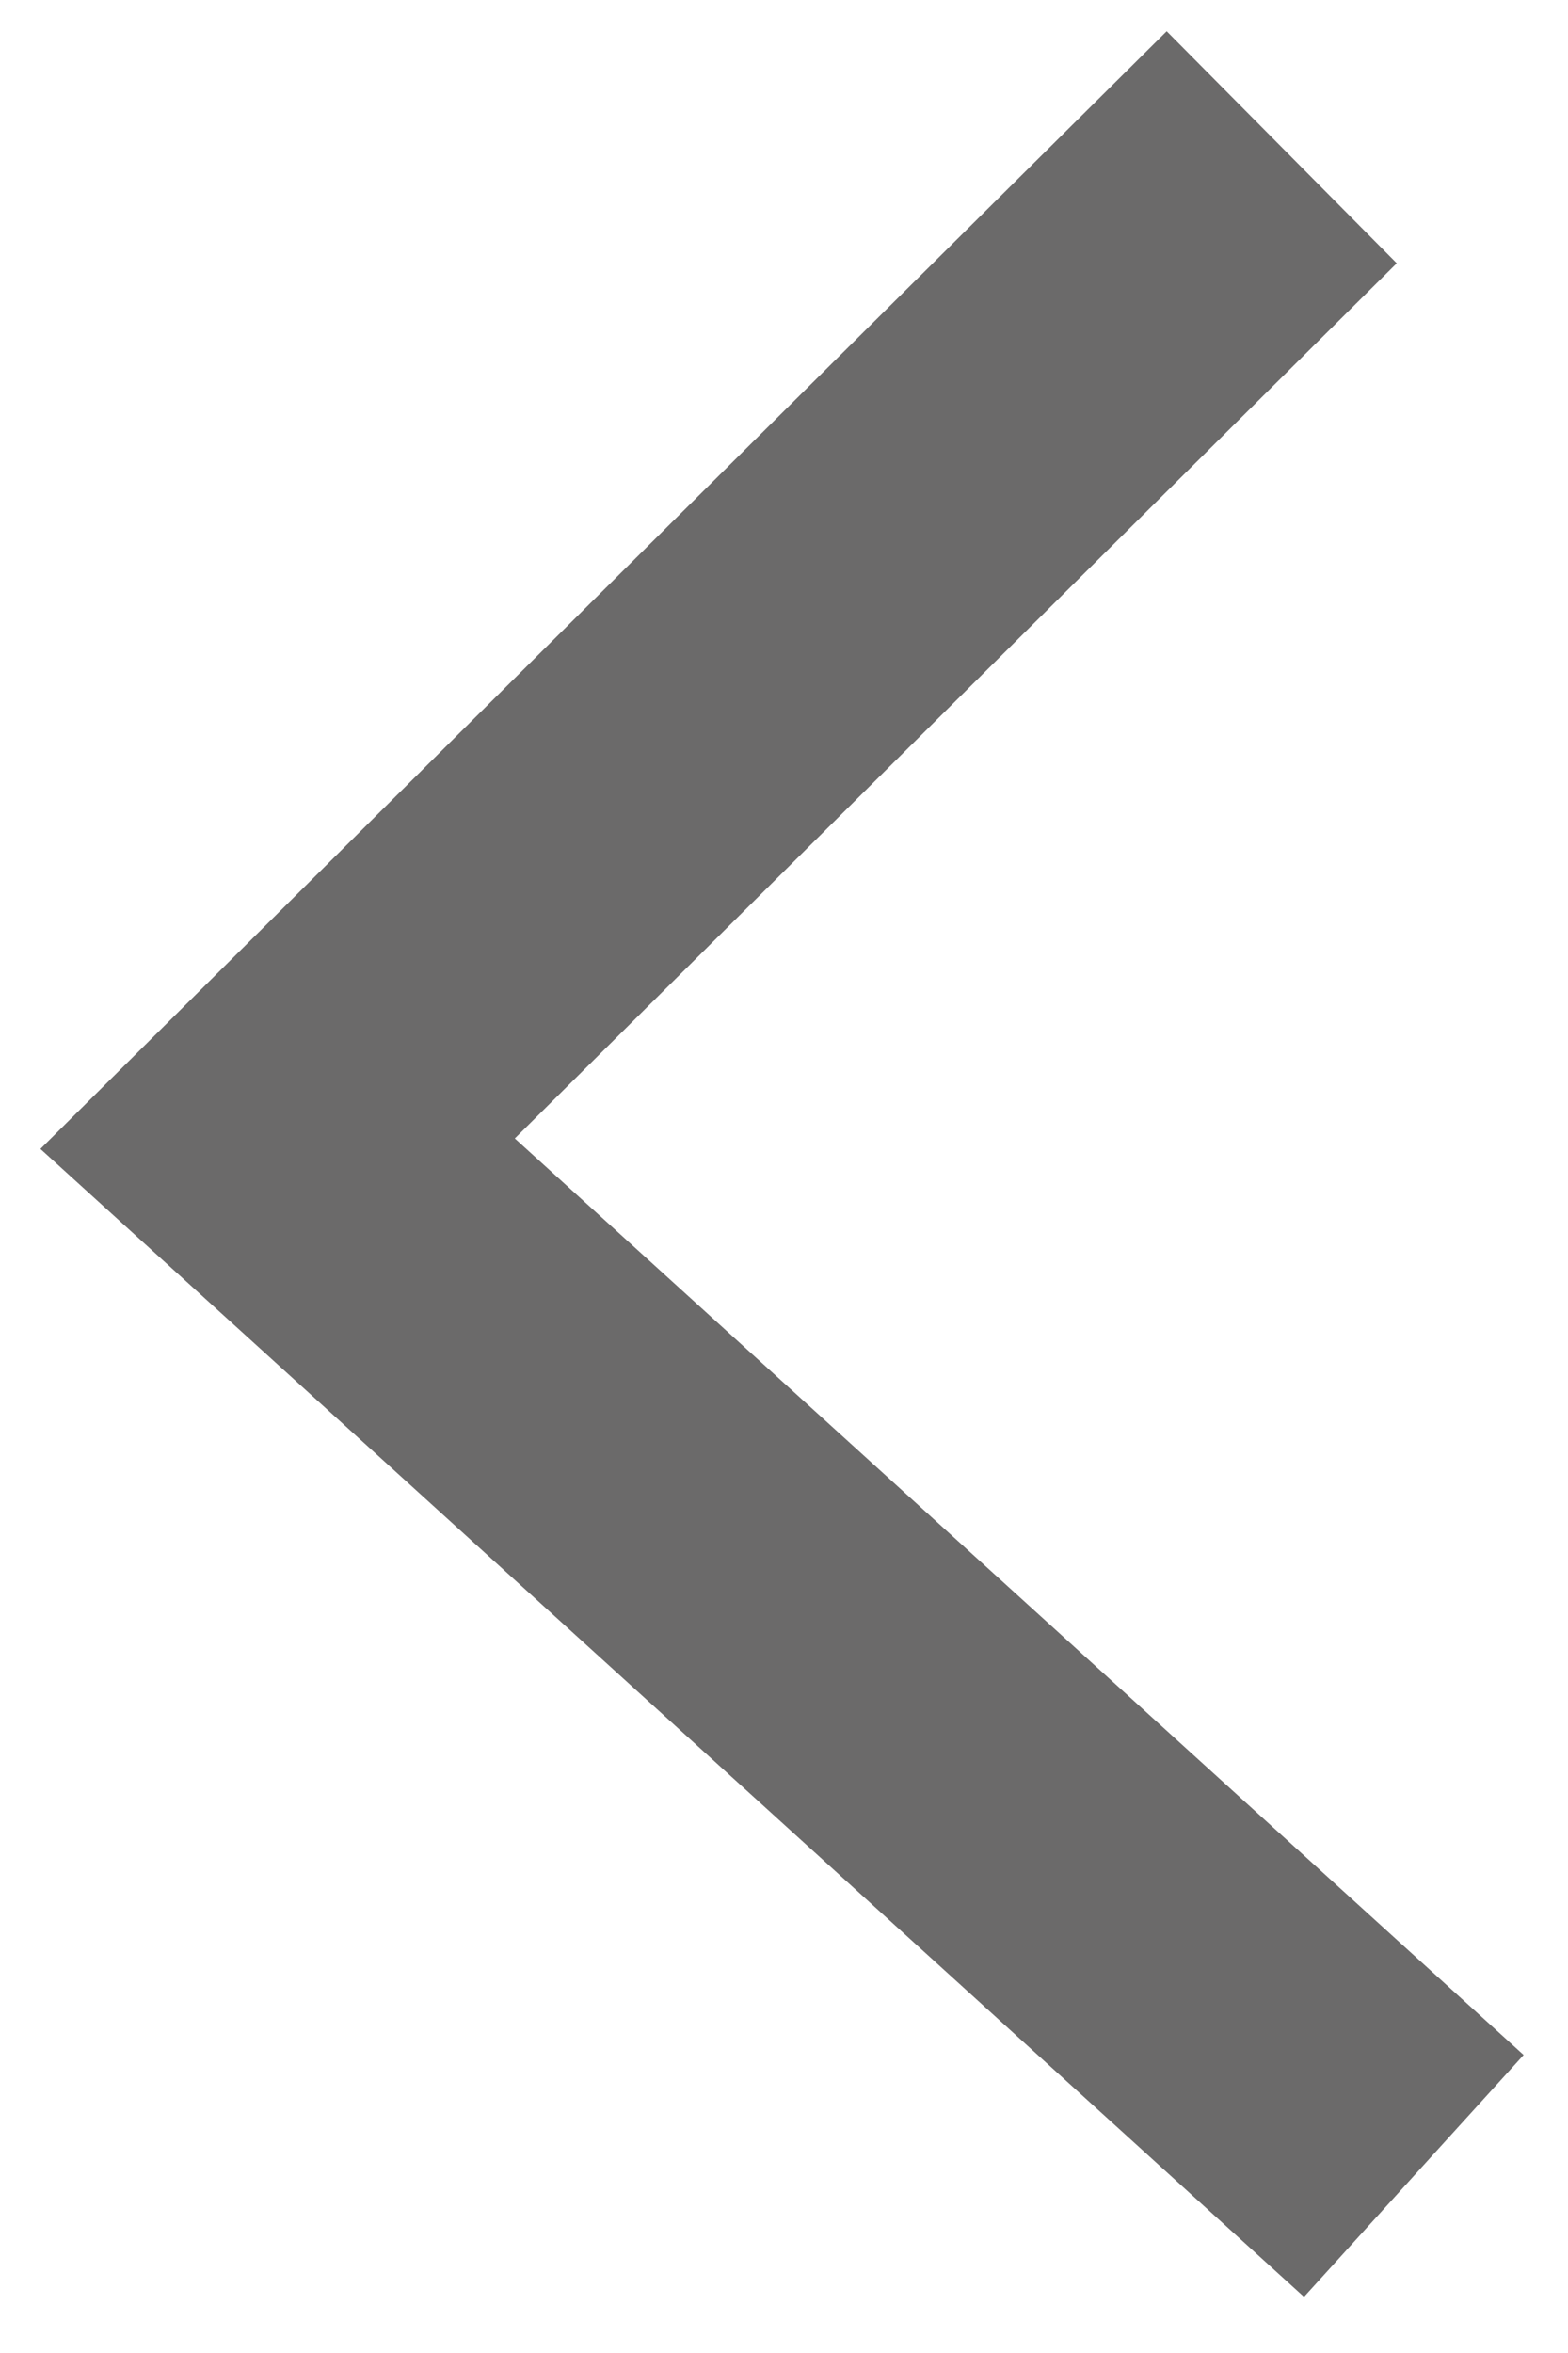 <svg width="24" height="36" viewBox="0 0 24 36" fill="none" xmlns="http://www.w3.org/2000/svg">
<path d="M21.64 33.291L4.249 17.498L19.618 2.253" stroke="#5B5A5A" stroke-opacity="0.9" stroke-width="5"/>
</svg>

